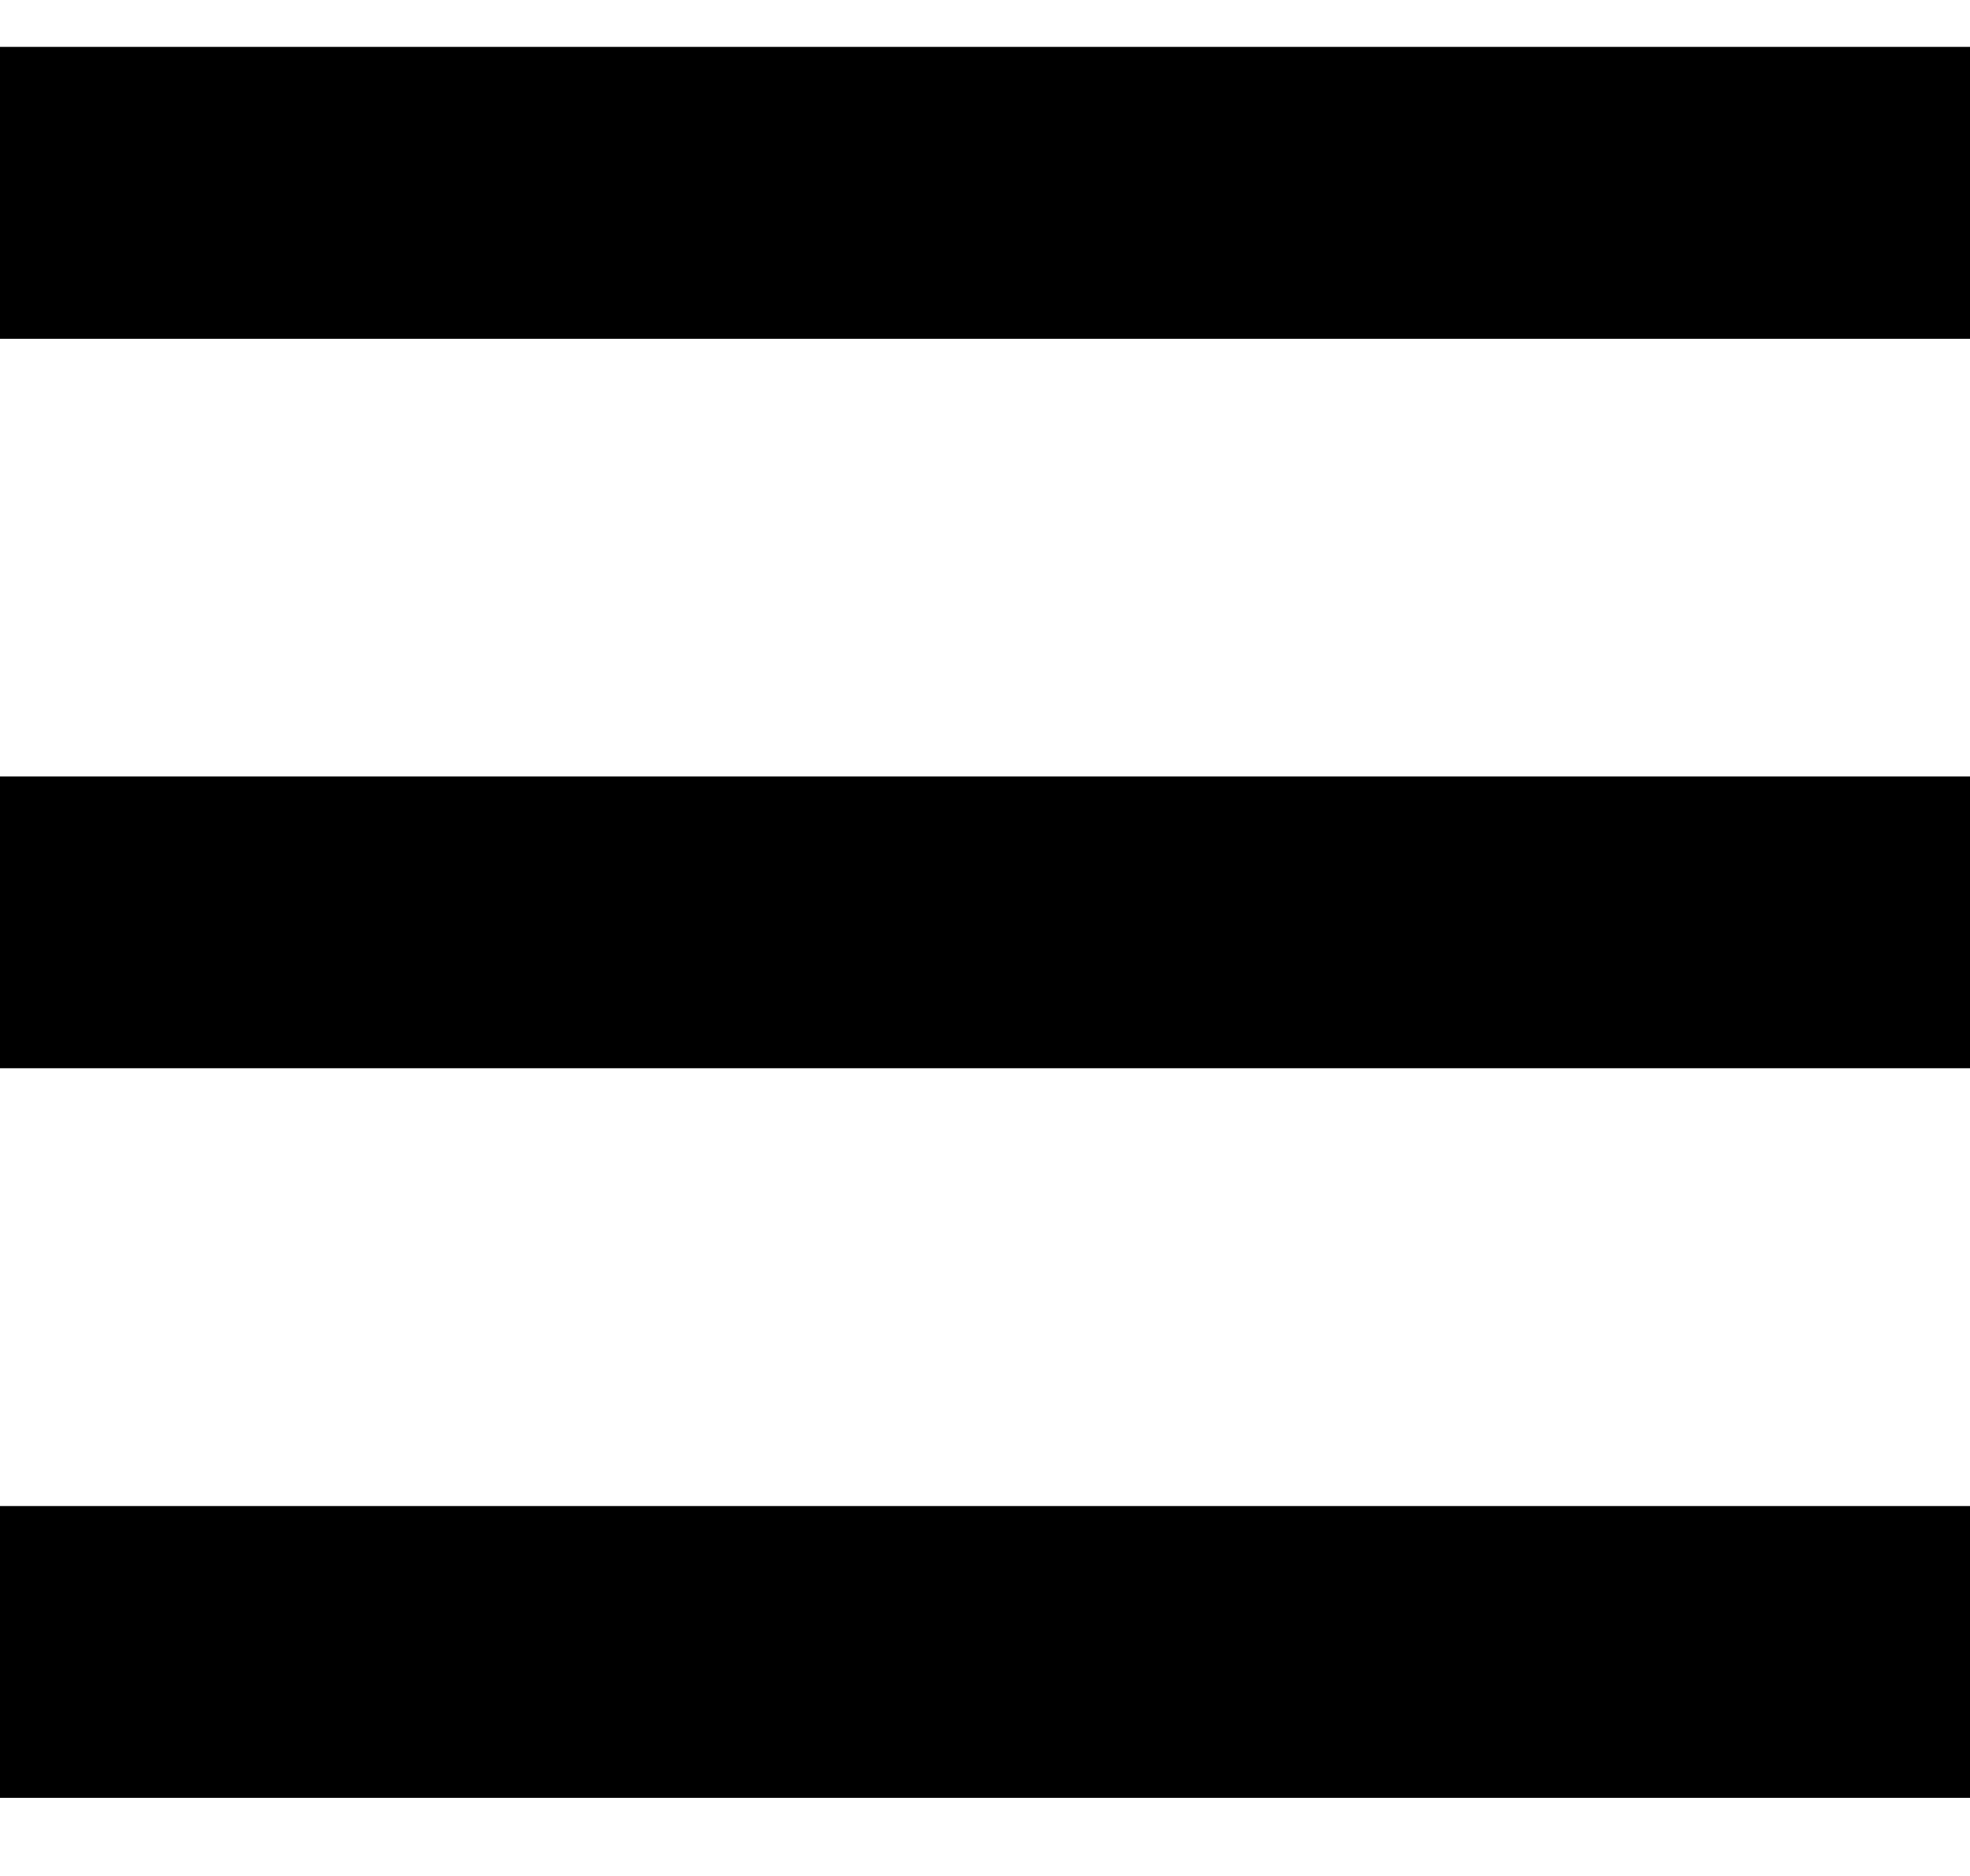 <svg width="21" height="20" viewBox="0 0 21 20" fill="none" xmlns="http://www.w3.org/2000/svg">
<path d="M0 19.167H28V16.056H0V19.167ZM0 11.389H28V8.278H0V11.389ZM0 0.5V3.611H28V0.5H0Z" fill="black"/>
</svg>
